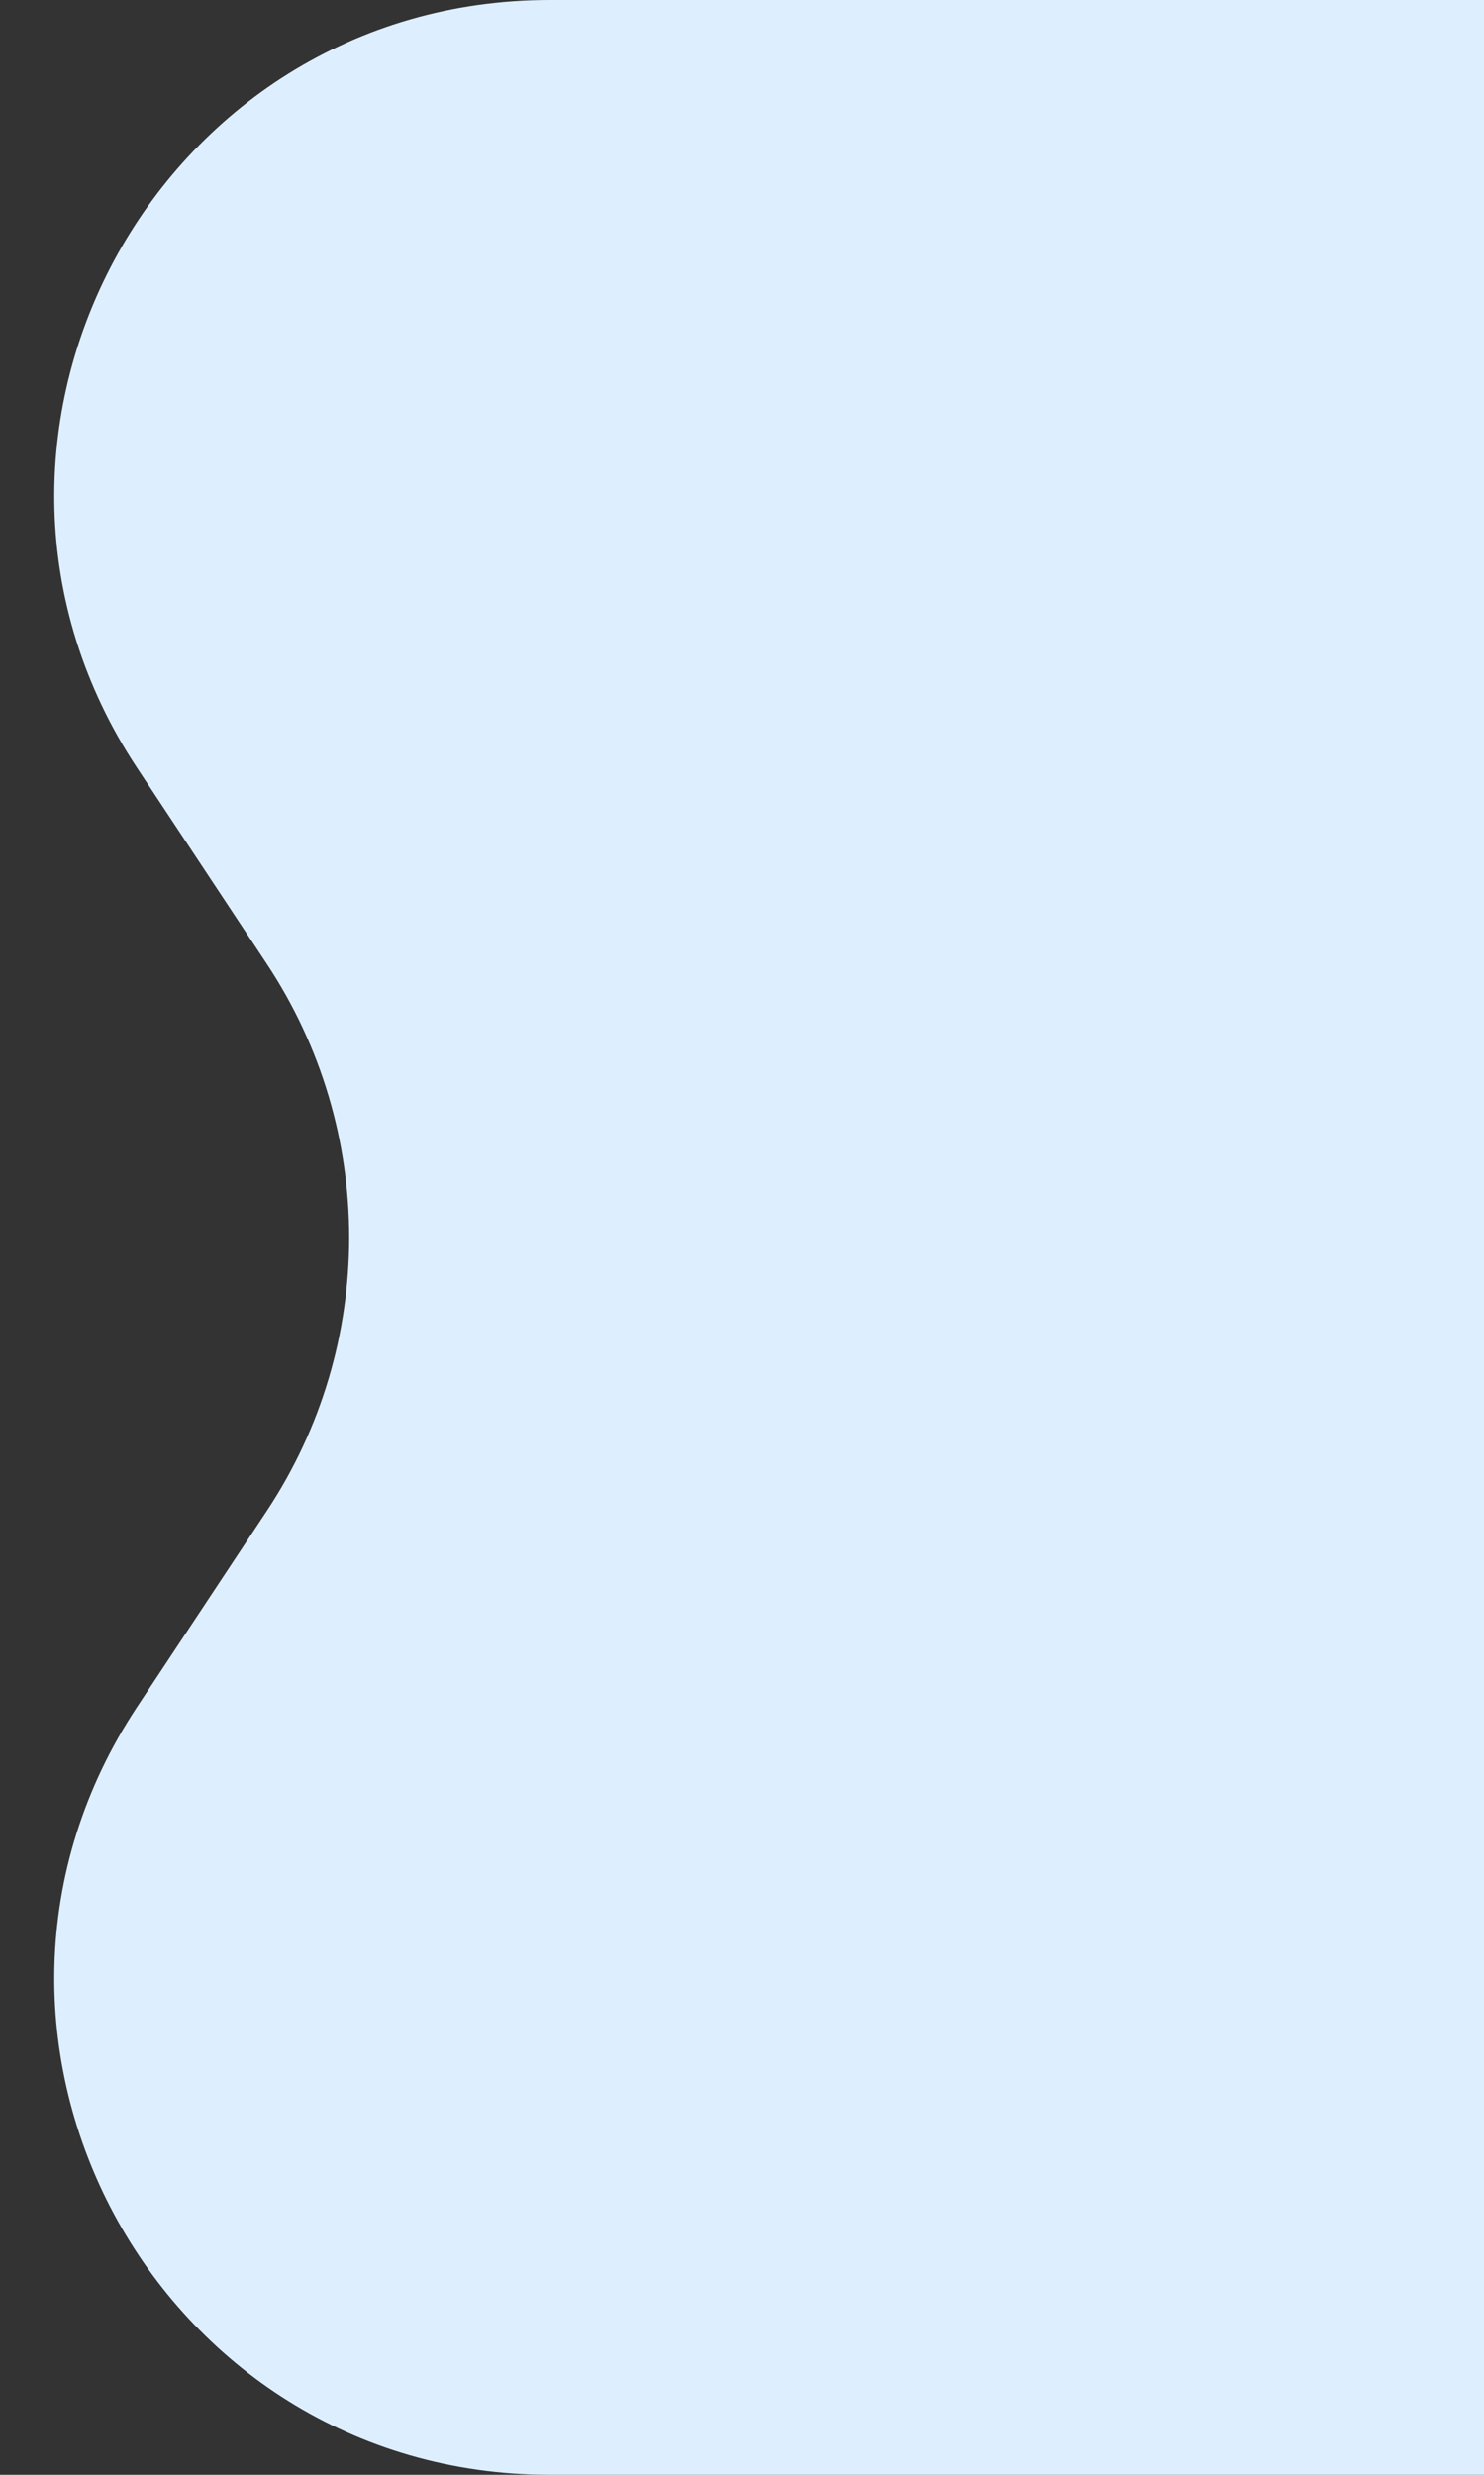 <svg width="12" height="20" viewBox="0 0 12 20" fill="none" xmlns="http://www.w3.org/2000/svg">
<rect x="0" y="0" width="12" height="20" fill="#333333" stroke="none"/>
<g clip-path="url(#clip0_799_261)">
<path d="M1.11 6.208C-0.65 3.549 1.256 0 4.446 0H65.828C68.037 0 69.828 1.791 69.828 4V10V16C69.828 18.209 68.037 20 65.828 20H4.446C1.256 20 -0.65 16.451 1.11 13.792L2.159 12.208C3.045 10.87 3.045 9.131 2.159 7.792L1.11 6.208Z" fill="#DDEFFF"/>
</g>
<defs>
<clipPath id="clip0_799_261">
<rect width="12" height="20" fill="white"/>
</clipPath>
</defs>
</svg>
